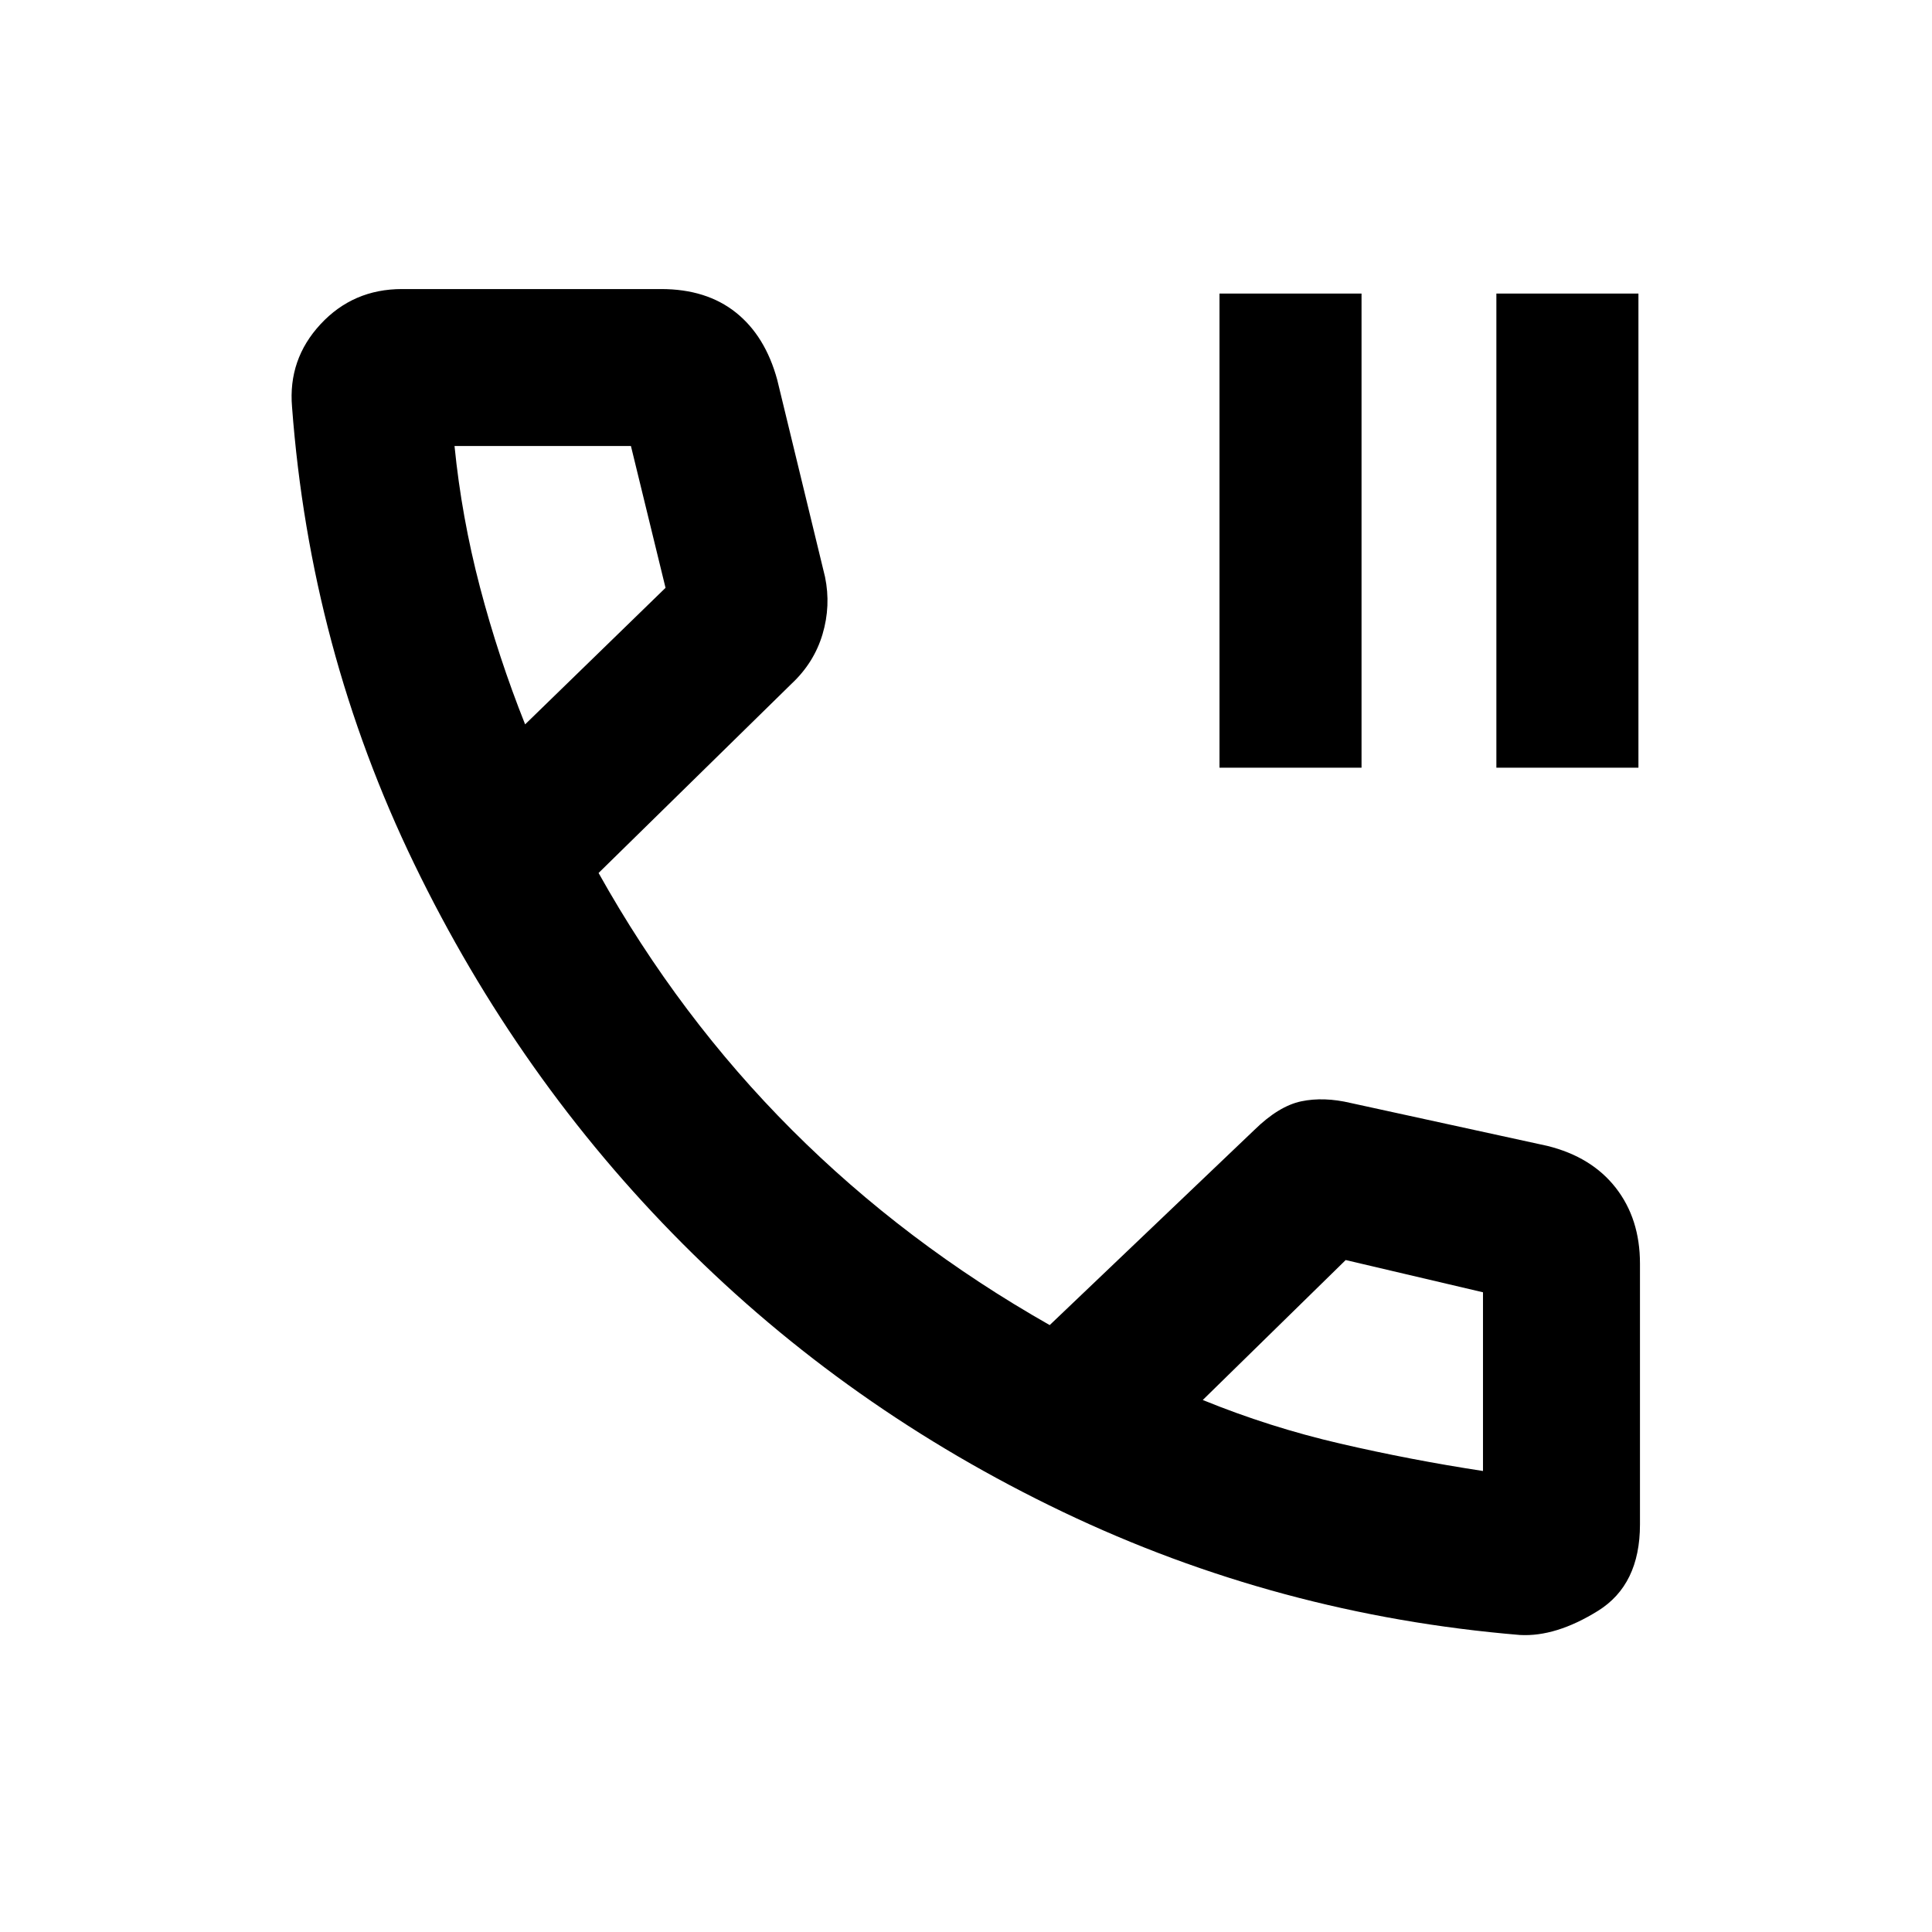 <svg xmlns="http://www.w3.org/2000/svg" height="20" viewBox="0 -960 960 960" width="20"><path d="M605.96-578.54v-235.59h70.58v235.59h-70.58Zm137.58 0v-235.59h70.59v235.59h-70.59Zm11.7 430.95q-120.17-10-227.24-61.21-107.07-51.22-188.76-133.17-81.7-81.94-133.41-188.76-51.72-106.81-60.72-227.1-2-23.67 14.18-41.1 16.19-17.44 40.47-17.44h128.76q22.5 0 37.12 11.65 14.62 11.65 20.56 33.44l23.76 97.98q2.95 14.32-1.25 28.45-4.21 14.13-15.34 24.55l-95.94 94.08q40.09 71.7 96.14 127.74 56.04 56.05 128.02 96.91l101.67-96.95q12.13-11.89 23.32-14.24 11.2-2.35 24.68.85l97.54 21.28q22.03 5.43 34.06 20.84 12.03 15.42 12.03 37.64v129.67q0 29.96-20.9 42.92-20.9 12.97-38.75 11.97ZM260.93-600.07l69.77-67.84-17.19-70.46h-87.66q3.52 35.33 12.65 70.14t22.43 68.16Zm336.72 335.72q33.17 13.53 68.3 21.67 35.14 8.14 70.94 13.61v-88.8l-68.22-16.02-71.02 69.54ZM260.93-600.07Zm336.72 335.72Z"/></svg>